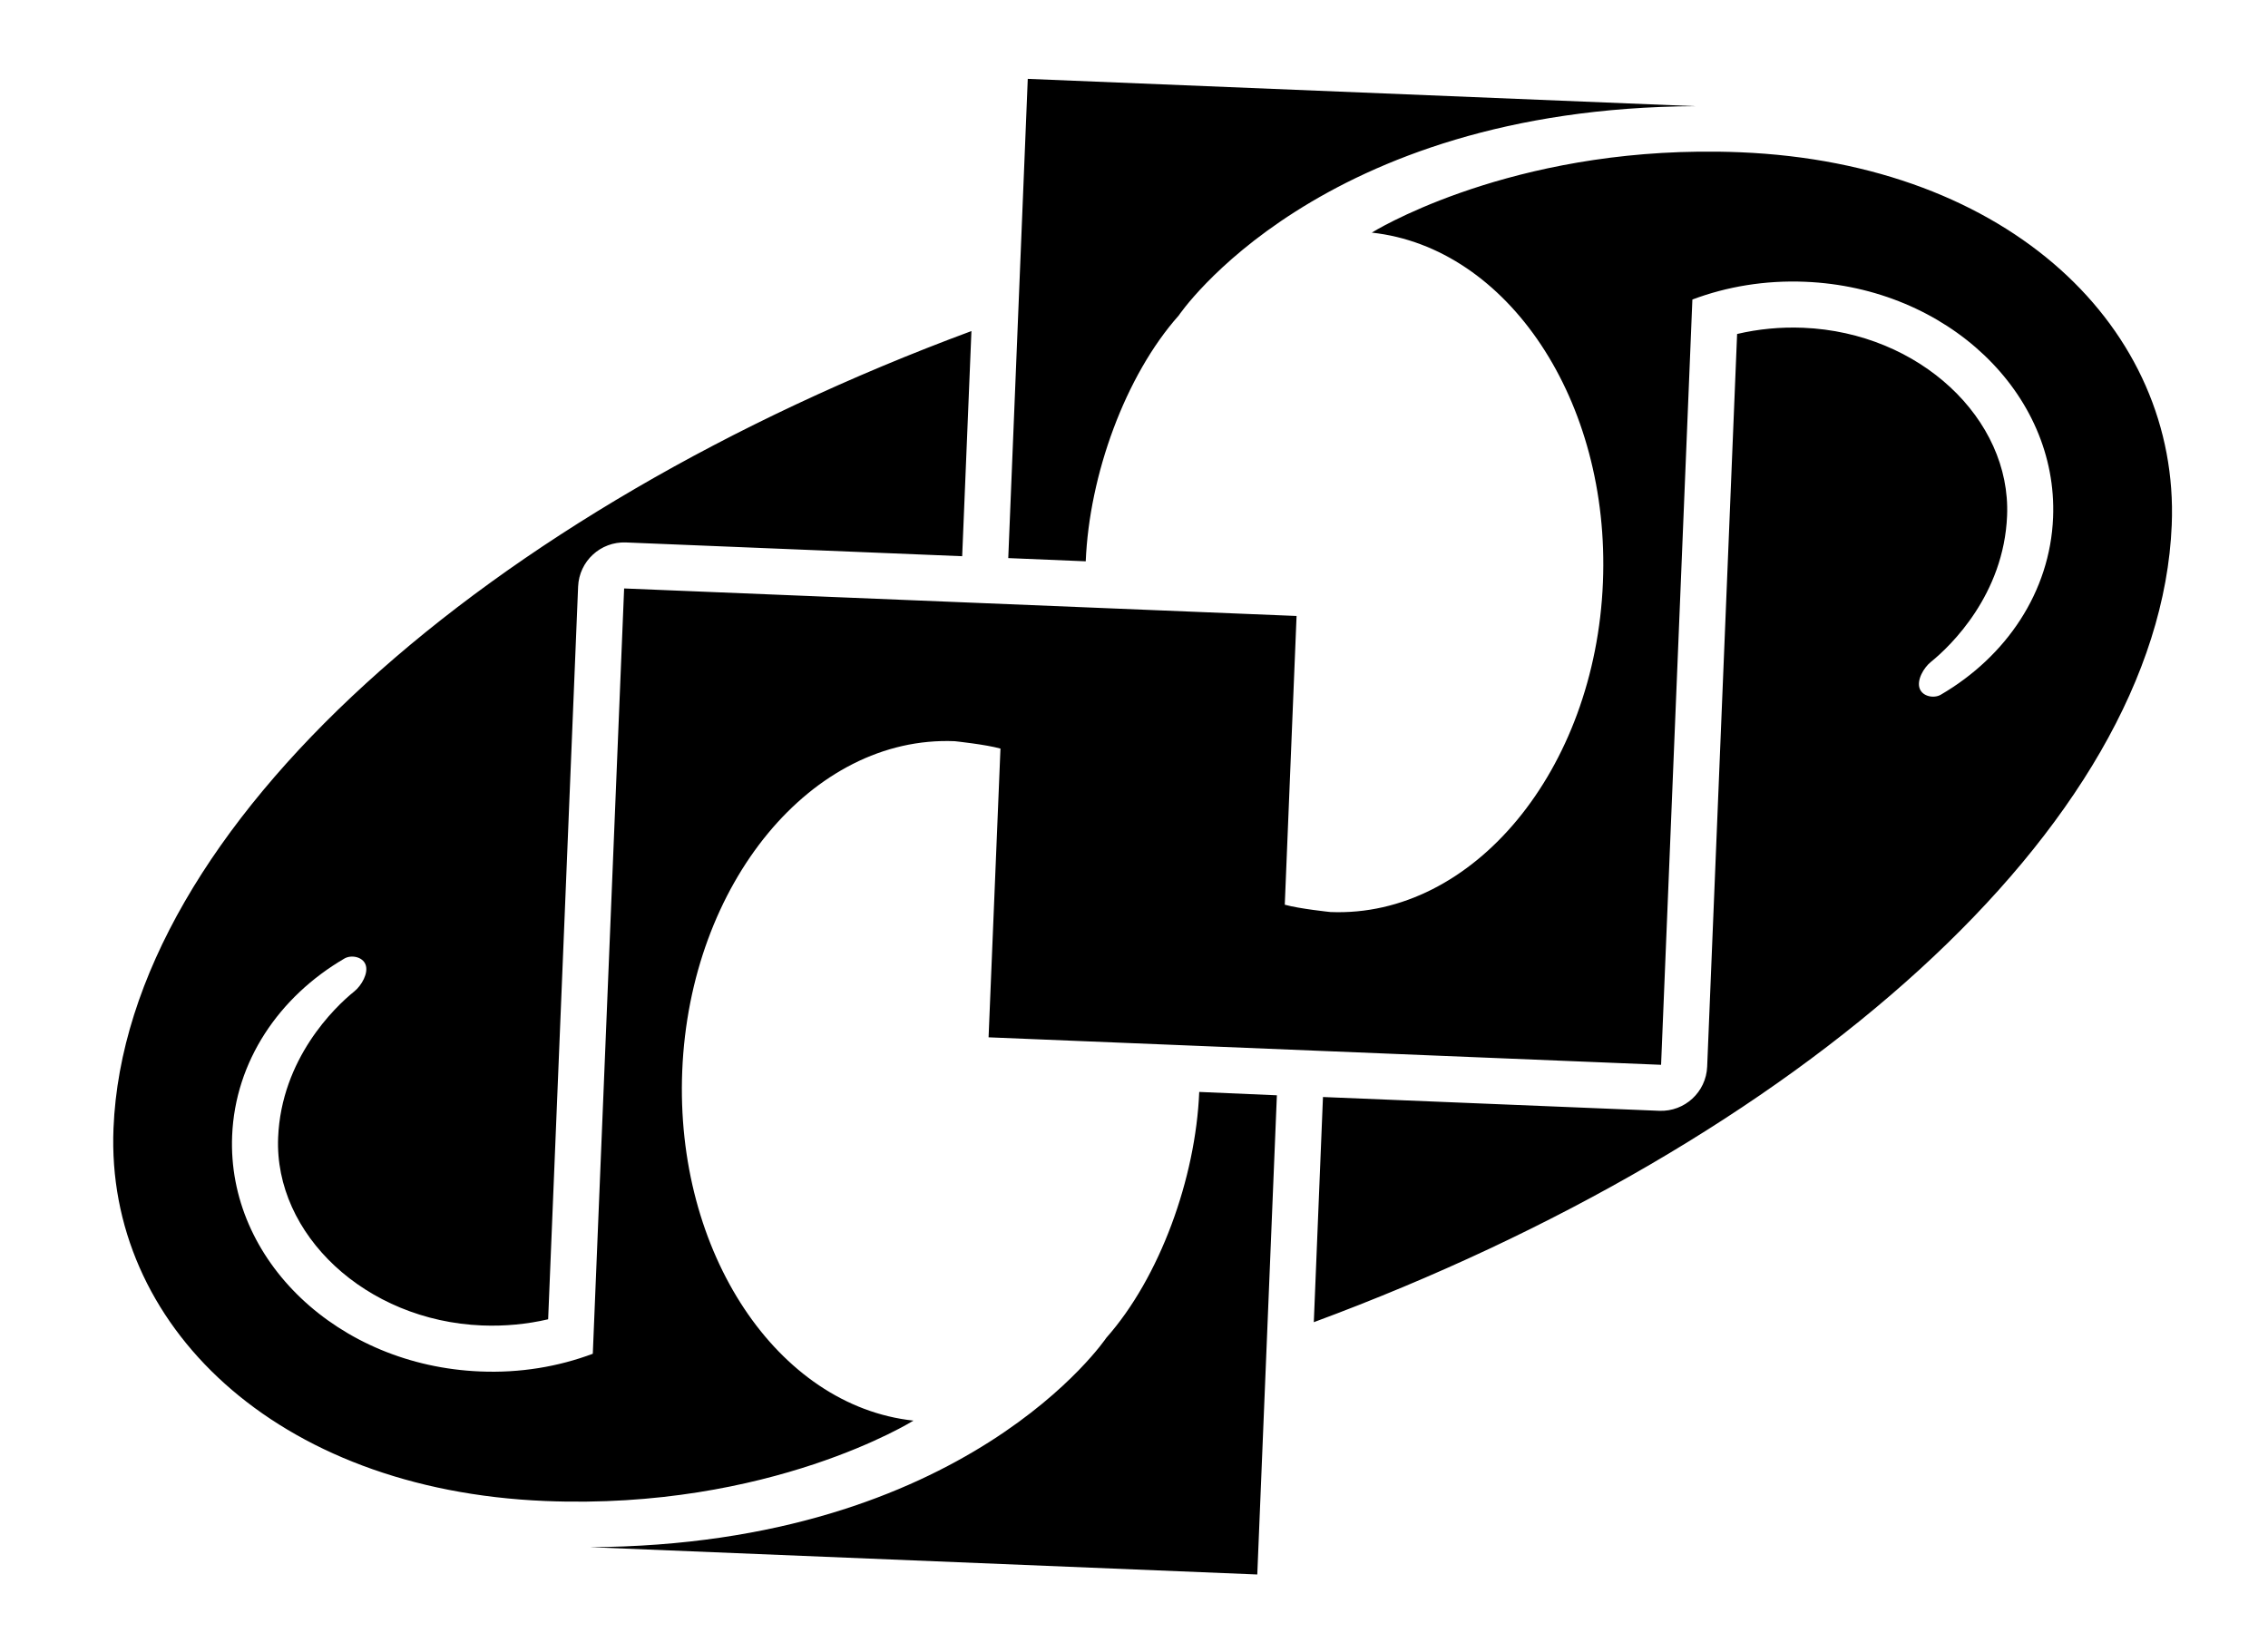 <?xml version="1.0" encoding="UTF-8" standalone="no"?>
<!-- Generator: Adobe Illustrator 15.1.0, SVG Export Plug-In . SVG Version: 6.00 Build 0)  -->

<svg
   version="1.1"
   id="svg8"
   sodipodi:docname="WM.svg"
   inkscape:version="1.1.1 (3bf5ae0d25, 2021-09-20)"
   x="0px"
   y="0px"
   width="250px"
   height="180px"
   viewBox="17.138 -0.294 250 180"
   enable-background="new 17.138 -0.294 250 180"
   xml:space="preserve"
   xmlns:inkscape="http://www.inkscape.org/namespaces/inkscape"
   xmlns:sodipodi="http://sodipodi.sourceforge.net/DTD/sodipodi-0.dtd"
   xmlns="http://www.w3.org/2000/svg"
   xmlns:svg="http://www.w3.org/2000/svg"><defs
   id="defs10">
	
	
</defs>
<sodipodi:namedview
   id="base"
   inkscape:window-y="-11"
   inkscape:guide-bbox="true"
   inkscape:window-height="986"
   inkscape:window-width="1920"
   inkscape:document-units="mm"
   inkscape:pageopacity="0.0"
   inkscape:window-x="-11"
   inkscape:current-layer="svg8"
   inkscape:pageshadow="2"
   inkscape:cy="148.48"
   borderopacity="1.0"
   showguides="true"
   bordercolor="#666666"
   showgrid="false"
   inkscape:zoom="1.9262"
   pagecolor="#ffffff"
   inkscape:cx="162.5"
   inkscape:document-rotation="0"
   inkscape:pagecheckerboard="true"
   inkscape:window-maximized="1">
	</sodipodi:namedview>
<path
   id="path3"
   d="M 113.29 8.693 L 111.14 61.516 L 119.68 61.871 C 120.07 52.35 124.04 41.401 129.93 34.777 C 129.93 34.777 145.27 11.909 186.87 11.703 L 113.29 8.693 z M 187.25 16.717 C 165.06 16.965 151.21 25.641 151.21 25.641 C 166.19 27.269 177.51 44.17 176.69 64.199 C 175.85 84.879 162.38 101.17 146.66 100.53 C 146.66 100.53 143.25 100.18 141.62 99.723 L 142.92 67.896 L 68.797 64.863 L 65.344 149.22 C 61.553 150.64 57.338 151.36 52.922 151.17 C 37.266 150.54 25.028 138.9 25.588 125.19 C 25.923 116.98 30.754 109.87 37.957 105.66 C 38.706 105.22 39.961 105.45 40.293 106.32 C 40.651 107.26 39.846 108.64 39.053 109.28 C 36.862 111.04 31.012 116.72 30.658 125.39 C 30.221 136.05 40.294 145.58 53.129 146.1 C 55.66 146.2 58.112 145.96 60.422 145.42 L 63.725 64.656 C 63.839 61.854 66.202 59.679 69.002 59.793 L 106.06 61.309 L 107.08 36.492 C 53.795 56.214 13.872 91.094 12.51 124.37 C 11.628 145.91 30.276 164.23 60.096 165.45 C 84.922 166.47 100.69 156.59 100.69 156.59 C 85.701 154.97 74.384 138.06 75.203 118.03 C 76.048 97.356 89.522 81.057 105.23 81.699 C 105.23 81.699 108.64 82.054 110.28 82.514 L 108.97 114.34 L 183.1 117.37 L 186.55 33.016 C 190.34 31.591 194.56 30.877 198.98 31.059 C 214.63 31.699 226.87 43.333 226.31 57.045 C 225.98 65.251 221.15 72.361 213.94 76.572 C 213.19 77.011 211.94 76.783 211.61 75.91 C 211.25 74.97 212.05 73.592 212.85 72.953 C 215.04 71.191 220.89 65.516 221.24 56.838 C 221.68 46.185 211.6 36.654 198.77 36.129 C 196.24 36.025 193.79 36.271 191.48 36.814 L 188.18 117.58 C 188.06 120.38 185.7 122.55 182.9 122.44 L 145.83 120.92 L 144.82 145.74 C 198.11 126.02 238.03 91.138 239.39 57.859 C 240.27 36.323 221.62 18.004 191.8 16.783 C 190.25 16.72 188.73 16.7 187.25 16.717 z M 132.19 120.36 C 131.8 129.89 127.83 140.83 121.95 147.46 C 121.95 147.46 106.61 170.33 65.021 170.54 L 138.59 173.55 L 140.75 120.73 L 132.19 120.36 z "
   transform="translate(17.138,-0.294)" />
</svg>

